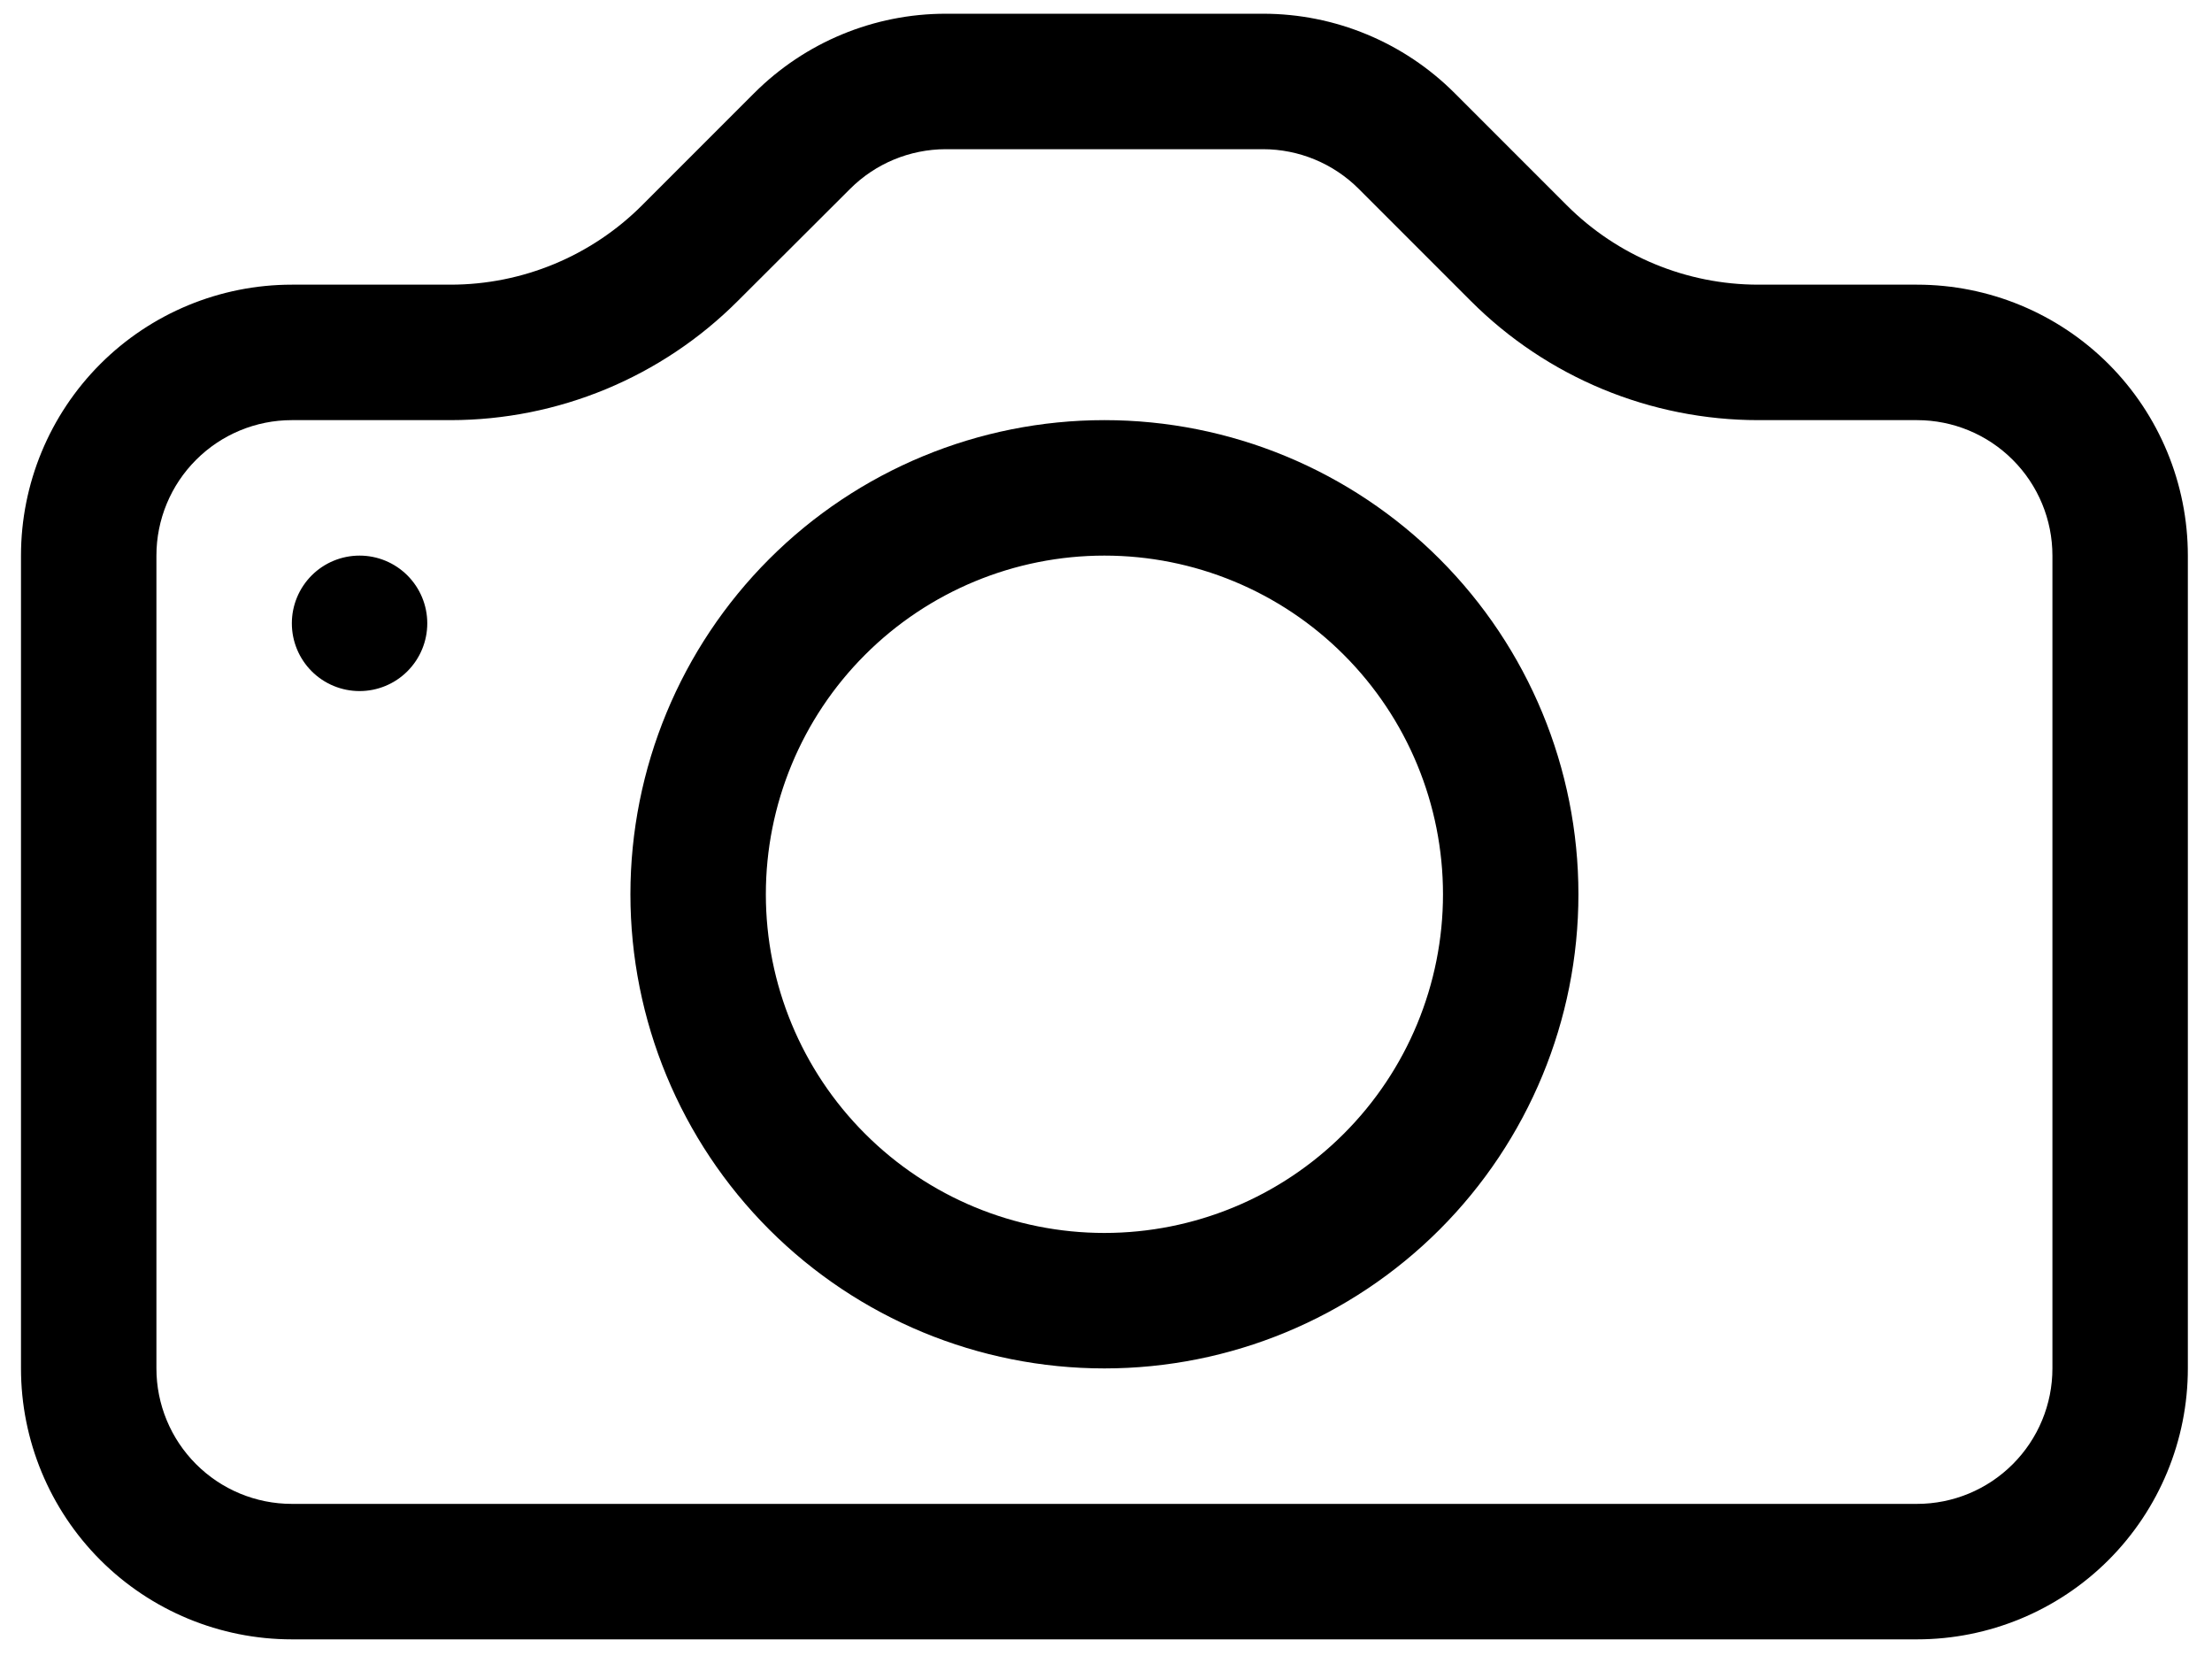 <svg width="49" height="37" viewBox="0 0 49 37" fill="none" xmlns="http://www.w3.org/2000/svg">
<path d="M45.465 30.304C45.465 31.1 45.149 31.863 44.586 32.425C44.024 32.988 43.261 33.304 42.465 33.304H6.465C5.669 33.304 4.906 32.988 4.344 32.425C3.781 31.863 3.465 31.1 3.465 30.304V12.304C3.465 11.508 3.781 10.745 4.344 10.183C4.906 9.62 5.669 9.304 6.465 9.304H9.981C12.367 9.303 14.654 8.354 16.341 6.667L18.831 4.183C19.392 3.622 20.152 3.306 20.946 3.304H27.978C28.773 3.304 29.536 3.62 30.099 4.183L32.583 6.667C33.419 7.503 34.411 8.166 35.504 8.619C36.596 9.071 37.767 9.304 38.949 9.304H42.465C43.261 9.304 44.024 9.62 44.586 10.183C45.149 10.745 45.465 11.508 45.465 12.304V30.304ZM6.465 6.304C4.874 6.304 3.347 6.936 2.222 8.061C1.097 9.187 0.465 10.713 0.465 12.304L0.465 30.304C0.465 31.895 1.097 33.421 2.222 34.547C3.347 35.672 4.874 36.304 6.465 36.304H42.465C44.056 36.304 45.582 35.672 46.708 34.547C47.833 33.421 48.465 31.895 48.465 30.304V12.304C48.465 10.713 47.833 9.187 46.708 8.061C45.582 6.936 44.056 6.304 42.465 6.304H38.949C37.358 6.304 35.832 5.671 34.707 4.546L32.223 2.062C31.098 0.937 29.572 0.304 27.981 0.304H20.949C19.358 0.304 17.832 0.937 16.707 2.062L14.223 4.546C13.098 5.671 11.572 6.304 9.981 6.304H6.465Z" fill="black"/>
<path d="M24.465 27.304C22.476 27.304 20.568 26.514 19.162 25.107C17.755 23.701 16.965 21.793 16.965 19.804C16.965 17.815 17.755 15.907 19.162 14.501C20.568 13.094 22.476 12.304 24.465 12.304C26.454 12.304 28.362 13.094 29.768 14.501C31.175 15.907 31.965 17.815 31.965 19.804C31.965 21.793 31.175 23.701 29.768 25.107C28.362 26.514 26.454 27.304 24.465 27.304ZM24.465 30.304C27.25 30.304 29.92 29.198 31.89 27.229C33.859 25.259 34.965 22.589 34.965 19.804C34.965 17.019 33.859 14.348 31.89 12.379C29.92 10.41 27.25 9.304 24.465 9.304C21.68 9.304 19.009 10.41 17.04 12.379C15.071 14.348 13.965 17.019 13.965 19.804C13.965 22.589 15.071 25.259 17.04 27.229C19.009 29.198 21.68 30.304 24.465 30.304V30.304ZM9.465 13.804C9.465 14.202 9.307 14.583 9.025 14.865C8.744 15.146 8.363 15.304 7.965 15.304C7.567 15.304 7.185 15.146 6.904 14.865C6.623 14.583 6.465 14.202 6.465 13.804C6.465 13.406 6.623 13.025 6.904 12.743C7.185 12.462 7.567 12.304 7.965 12.304C8.363 12.304 8.744 12.462 9.025 12.743C9.307 13.025 9.465 13.406 9.465 13.804V13.804Z" fill="black"/>
</svg>
